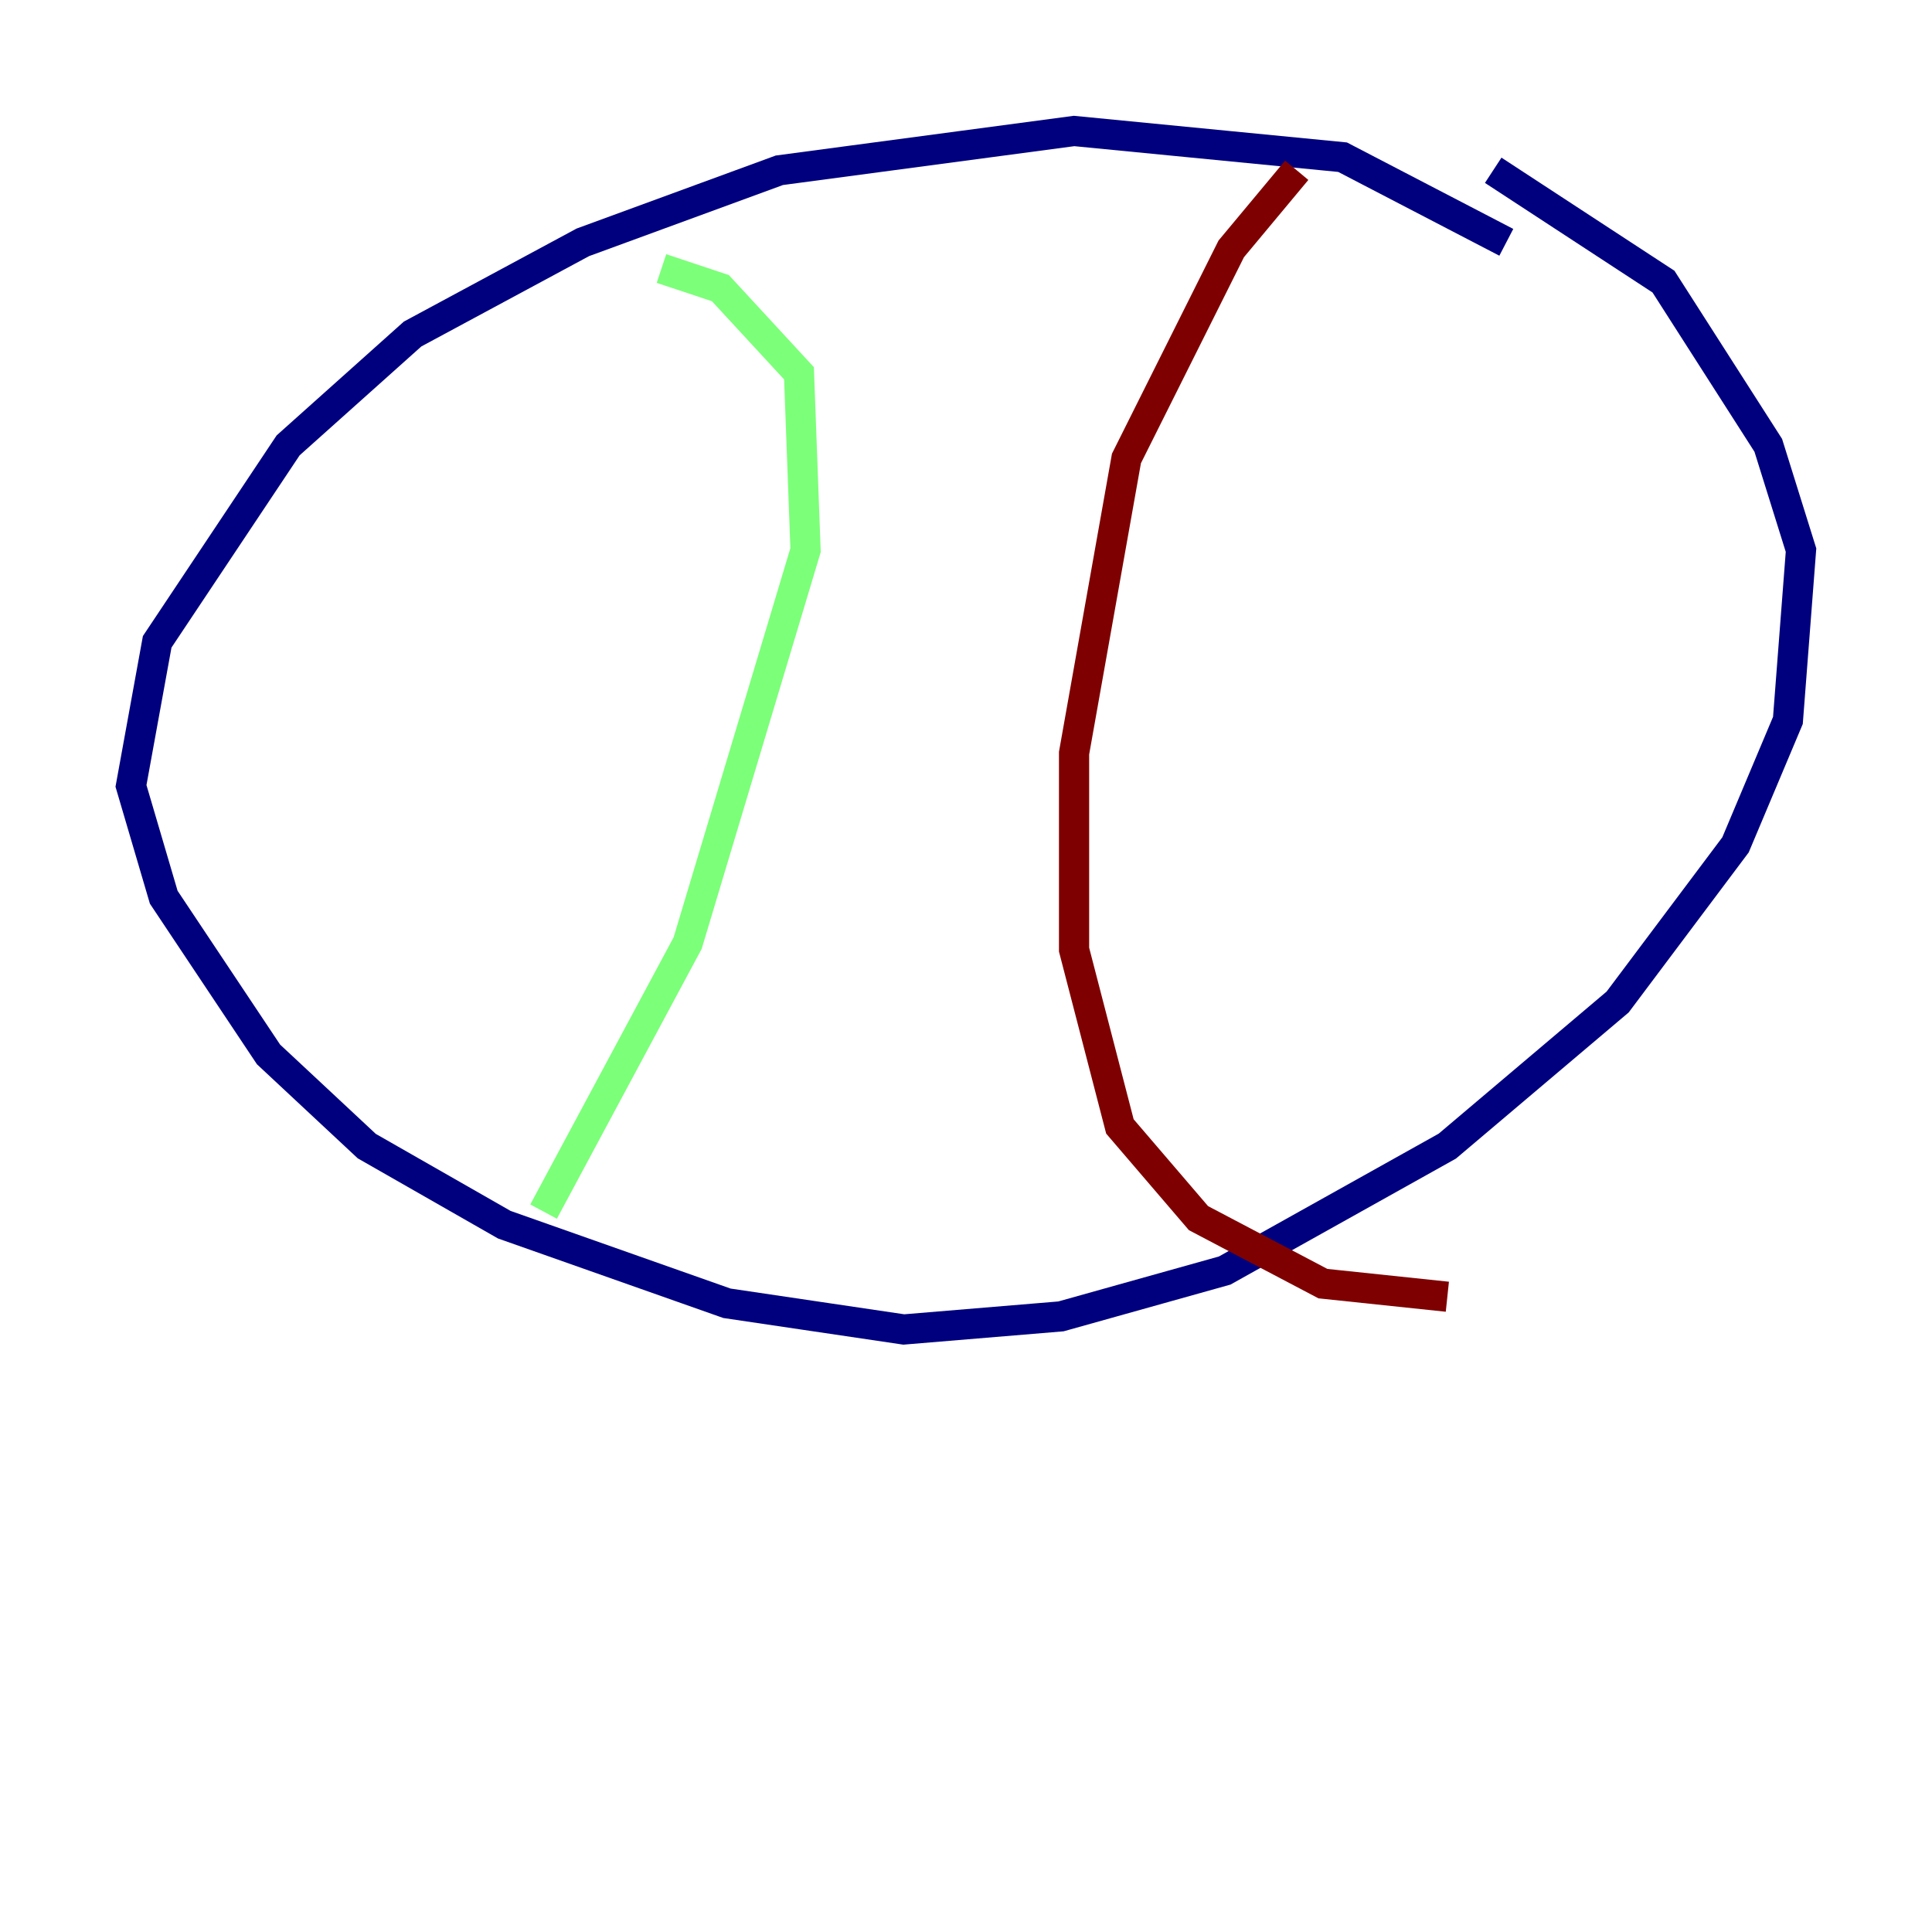 <?xml version="1.0" encoding="utf-8" ?>
<svg baseProfile="tiny" height="128" version="1.2" viewBox="0,0,128,128" width="128" xmlns="http://www.w3.org/2000/svg" xmlns:ev="http://www.w3.org/2001/xml-events" xmlns:xlink="http://www.w3.org/1999/xlink"><defs /><polyline fill="none" points="99.797,16.054 88.949,10.414 71.159,8.678 51.634,11.281 38.617,16.054 27.336,22.129 19.091,29.505 10.414,42.522 8.678,52.068 10.848,59.444 17.79,69.858 24.298,75.932 33.41,81.139 48.163,86.346 59.878,88.081 70.291,87.214 81.139,84.176 95.891,75.932 107.173,66.386 114.983,55.973 118.454,47.729 119.322,36.447 117.153,29.505 110.21,18.658 98.929,11.281" stroke="#00007f" stroke-width="2" /><polyline fill="none" points="43.824,17.79 47.729,19.091 52.936,24.732 53.37,36.447 45.559,62.481 36.014,80.271" stroke="#7cff79" stroke-width="2" /><polyline fill="none" points="85.912,11.281 81.573,16.488 74.63,30.373 71.159,49.898 71.159,62.915 74.197,74.63 79.403,80.705 87.647,85.044 95.891,85.912" stroke="#7f0000" stroke-width="2" /></svg>
